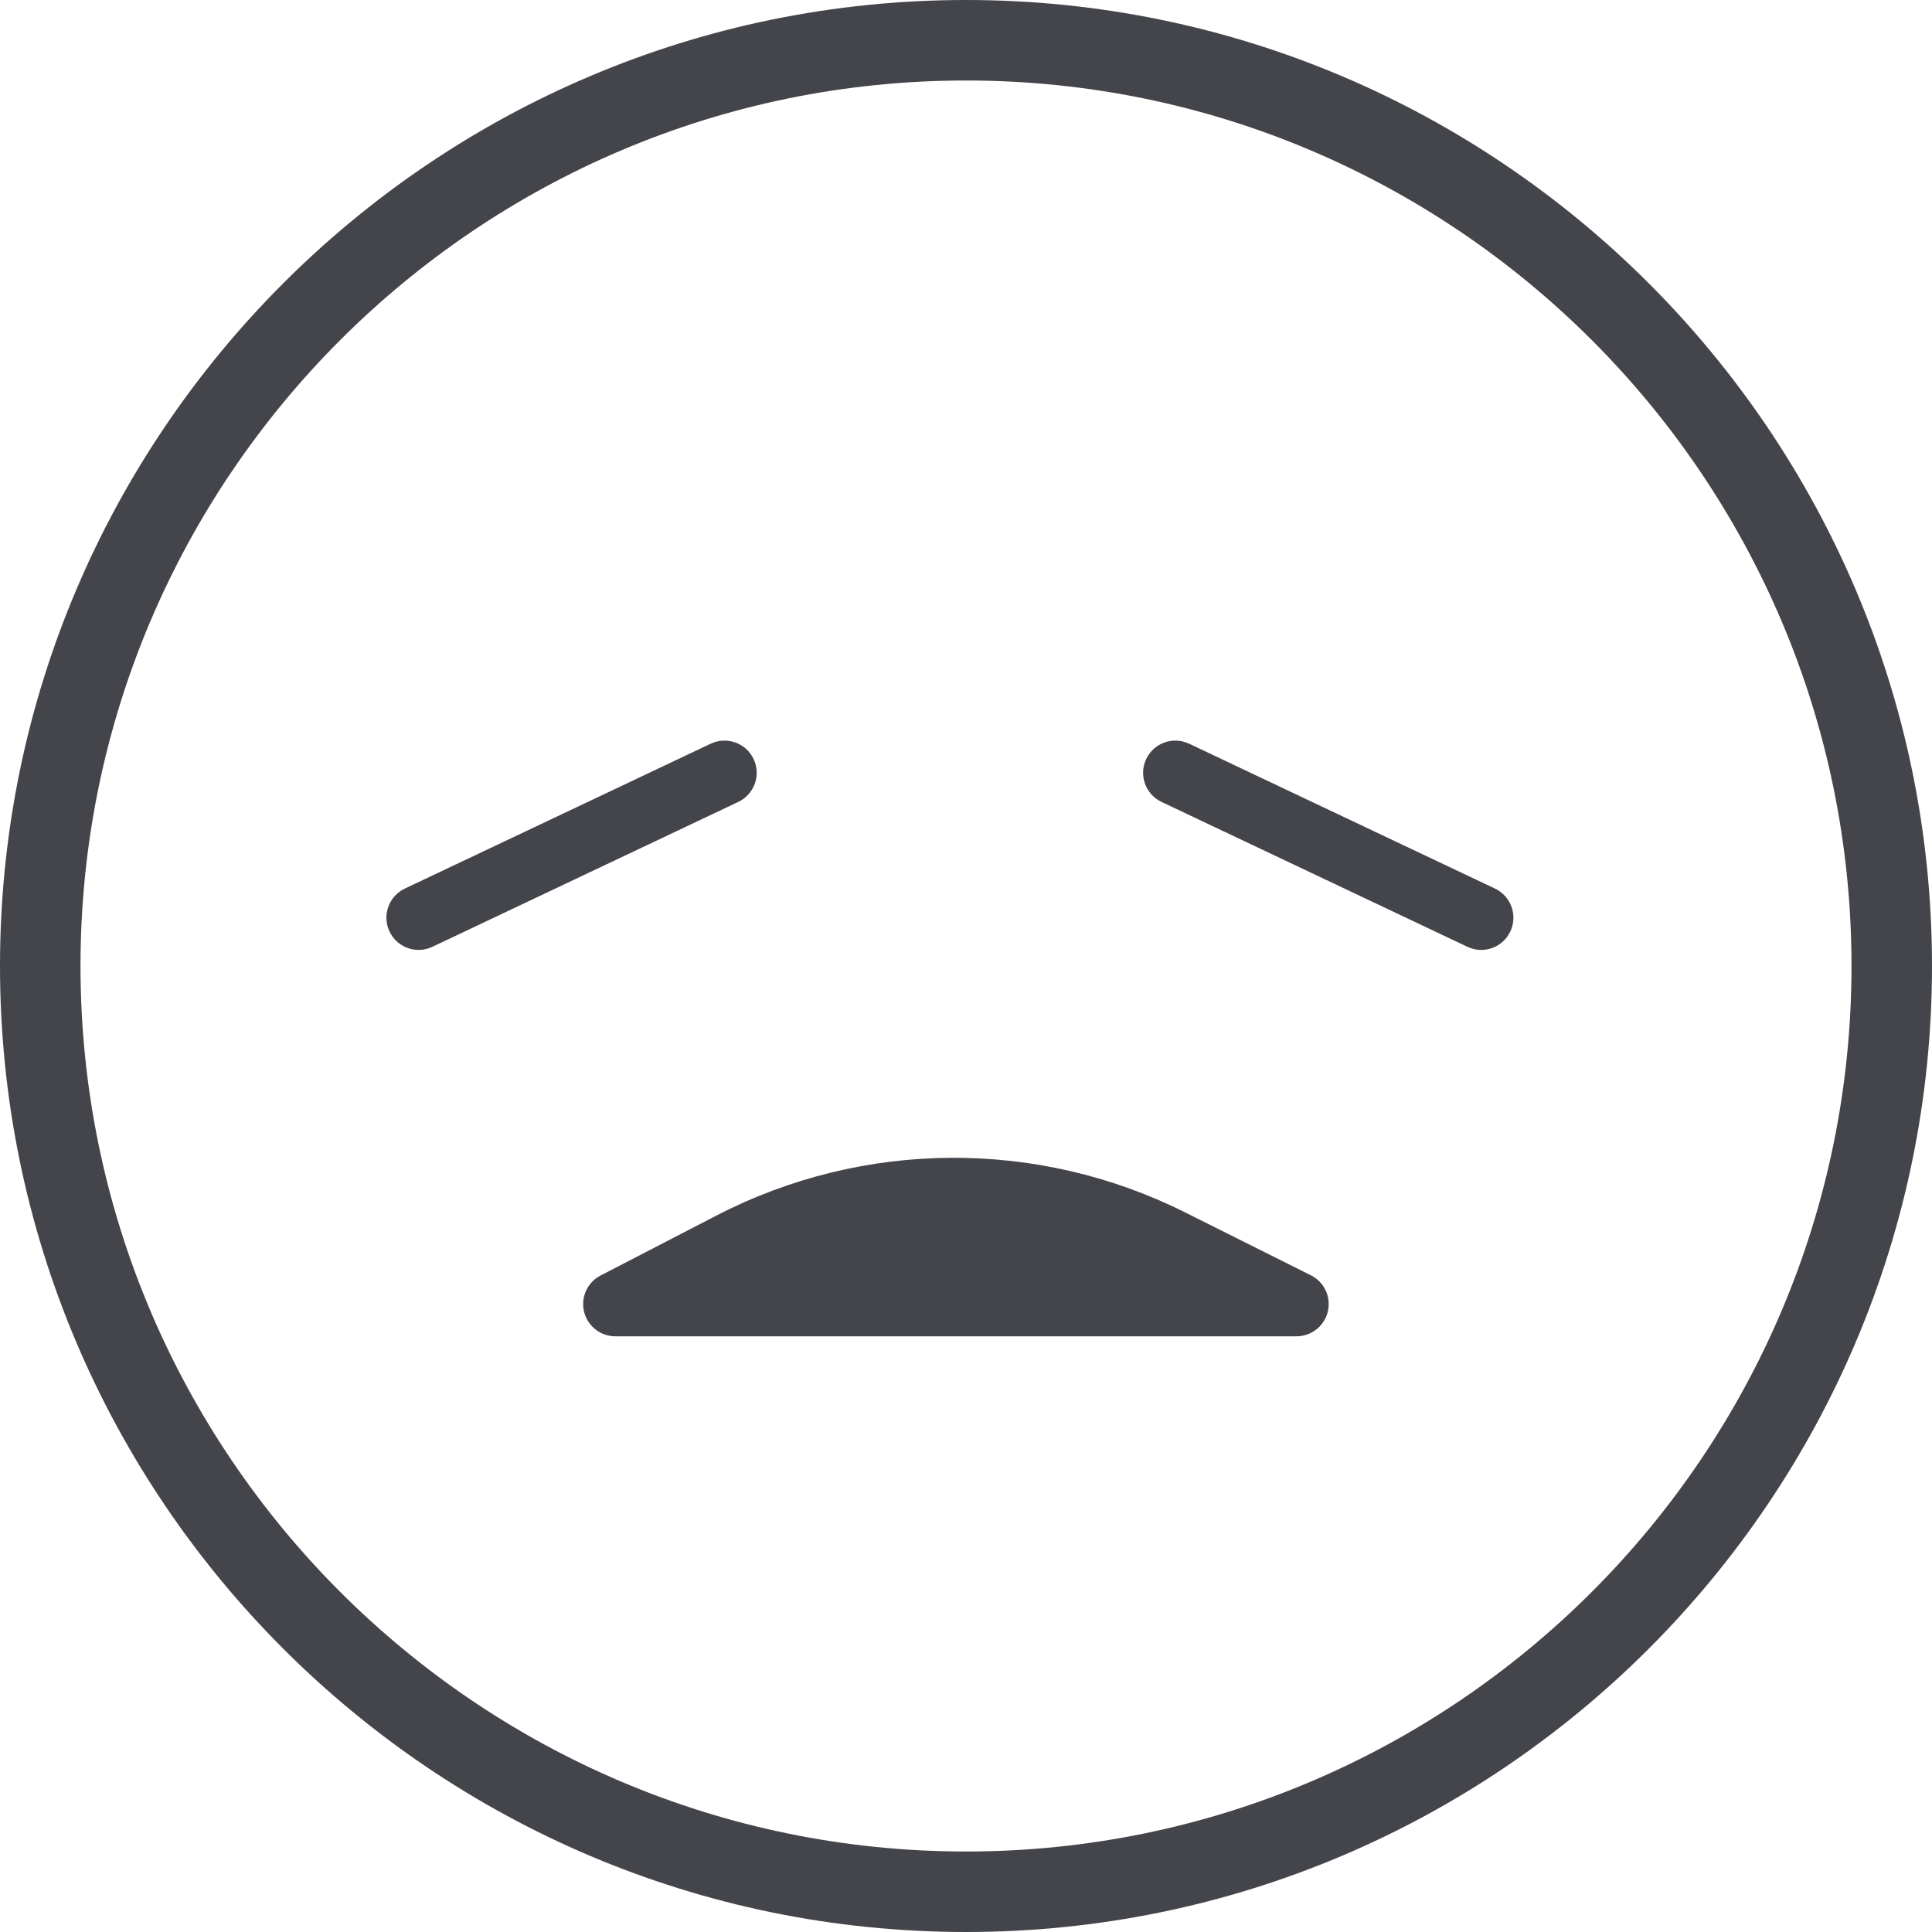 <?xml version="1.0" encoding="UTF-8"?>
<svg width="60px" height="60px" viewBox="0 0 60 60" version="1.1" xmlns="http://www.w3.org/2000/svg" xmlns:xlink="http://www.w3.org/1999/xlink">
    <!-- Generator: Sketch 63.1 (92452) - https://sketch.com -->
    <title>Icons/Fatigue</title>
    <desc>Created with Sketch.</desc>
    <g id="Icons/Fatigue" stroke="none" stroke-width="1" fill="none" fill-rule="evenodd">
        <path d="M30,0 C13.458,0 0,13.458 0,30 C0,46.542 13.458,60 30,60 C46.542,60 60,46.542 60,30 C60,13.458 46.542,0 30,0 Z M30,57.5 C14.836,57.5 2.5,45.164 2.5,30 C2.5,14.836 14.836,2.5 30,2.5 C45.164,2.5 57.5,14.836 57.5,30 C57.5,45.164 45.164,57.5 30,57.5 Z M23.404,23.572 C23.184,23.109 22.654,22.892 22.18,23.053 L22.072,23.096 L12.572,27.596 C12.073,27.833 11.86,28.429 12.096,28.928 C12.316,29.392 12.846,29.609 13.32,29.448 L13.428,29.404 L22.928,24.904 C23.427,24.668 23.64,24.071 23.404,23.572 Z M22.25,37.75 C26.806,35.394 32.213,35.357 36.801,37.65 L36.801,37.65 L40.711,39.606 C41.05,39.775 41.264,40.121 41.264,40.5 C41.264,41.052 40.816,41.5 40.264,41.5 L40.264,41.5 L19.11,41.5 C18.736,41.5 18.394,41.291 18.222,40.959 C17.968,40.469 18.16,39.866 18.651,39.612 L18.651,39.612 Z M36.82,23.053 L36.929,23.096 L46.429,27.596 C46.928,27.833 47.141,28.429 46.904,28.928 C46.685,29.392 46.155,29.609 45.681,29.448 L45.572,29.404 L36.072,24.904 C35.573,24.668 35.36,24.071 35.597,23.572 C35.816,23.109 36.346,22.892 36.82,23.053 Z" id="Combined-Shape-Copy" fill="#44454B"></path>
    </g>
</svg>